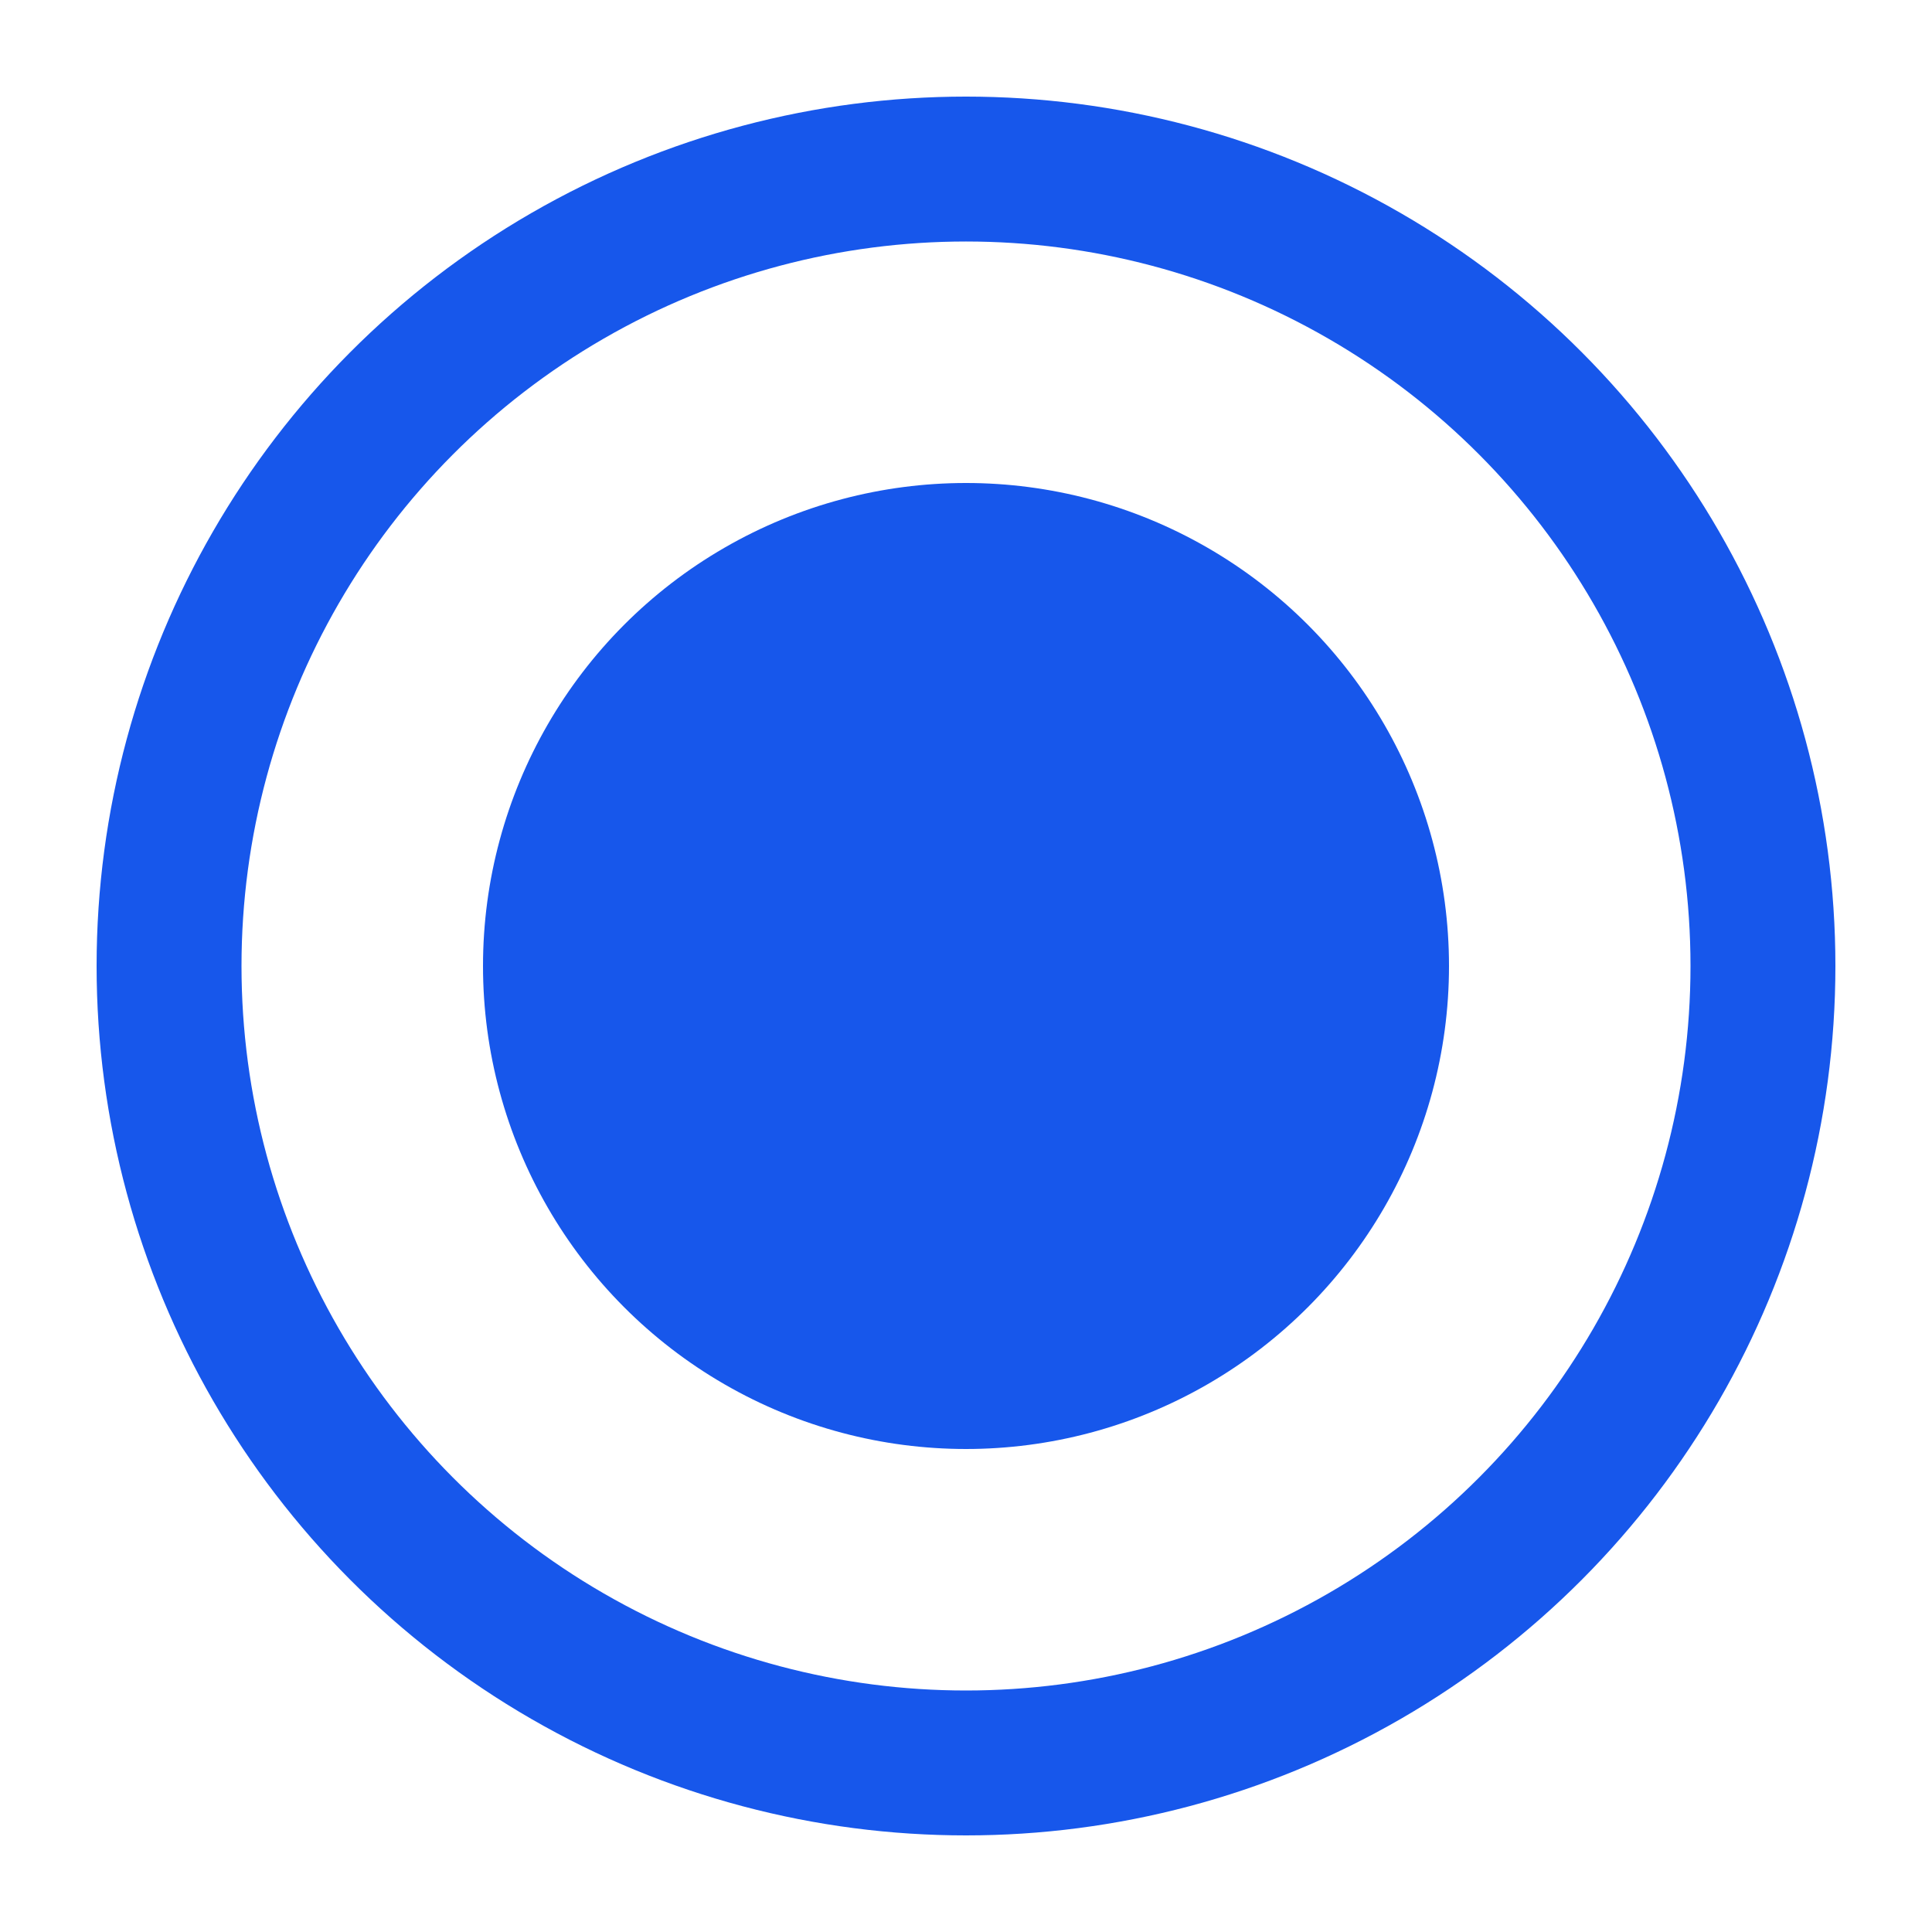 <svg width="20" height="20" viewBox="0 0 20 20" fill="none" xmlns="http://www.w3.org/2000/svg">
<circle cx="10" cy="10" r="8.25" stroke="#1757EB" stroke-width="1.5"/>
<circle cx="10" cy="10" r="5" fill="#1757EB"/>
</svg>
